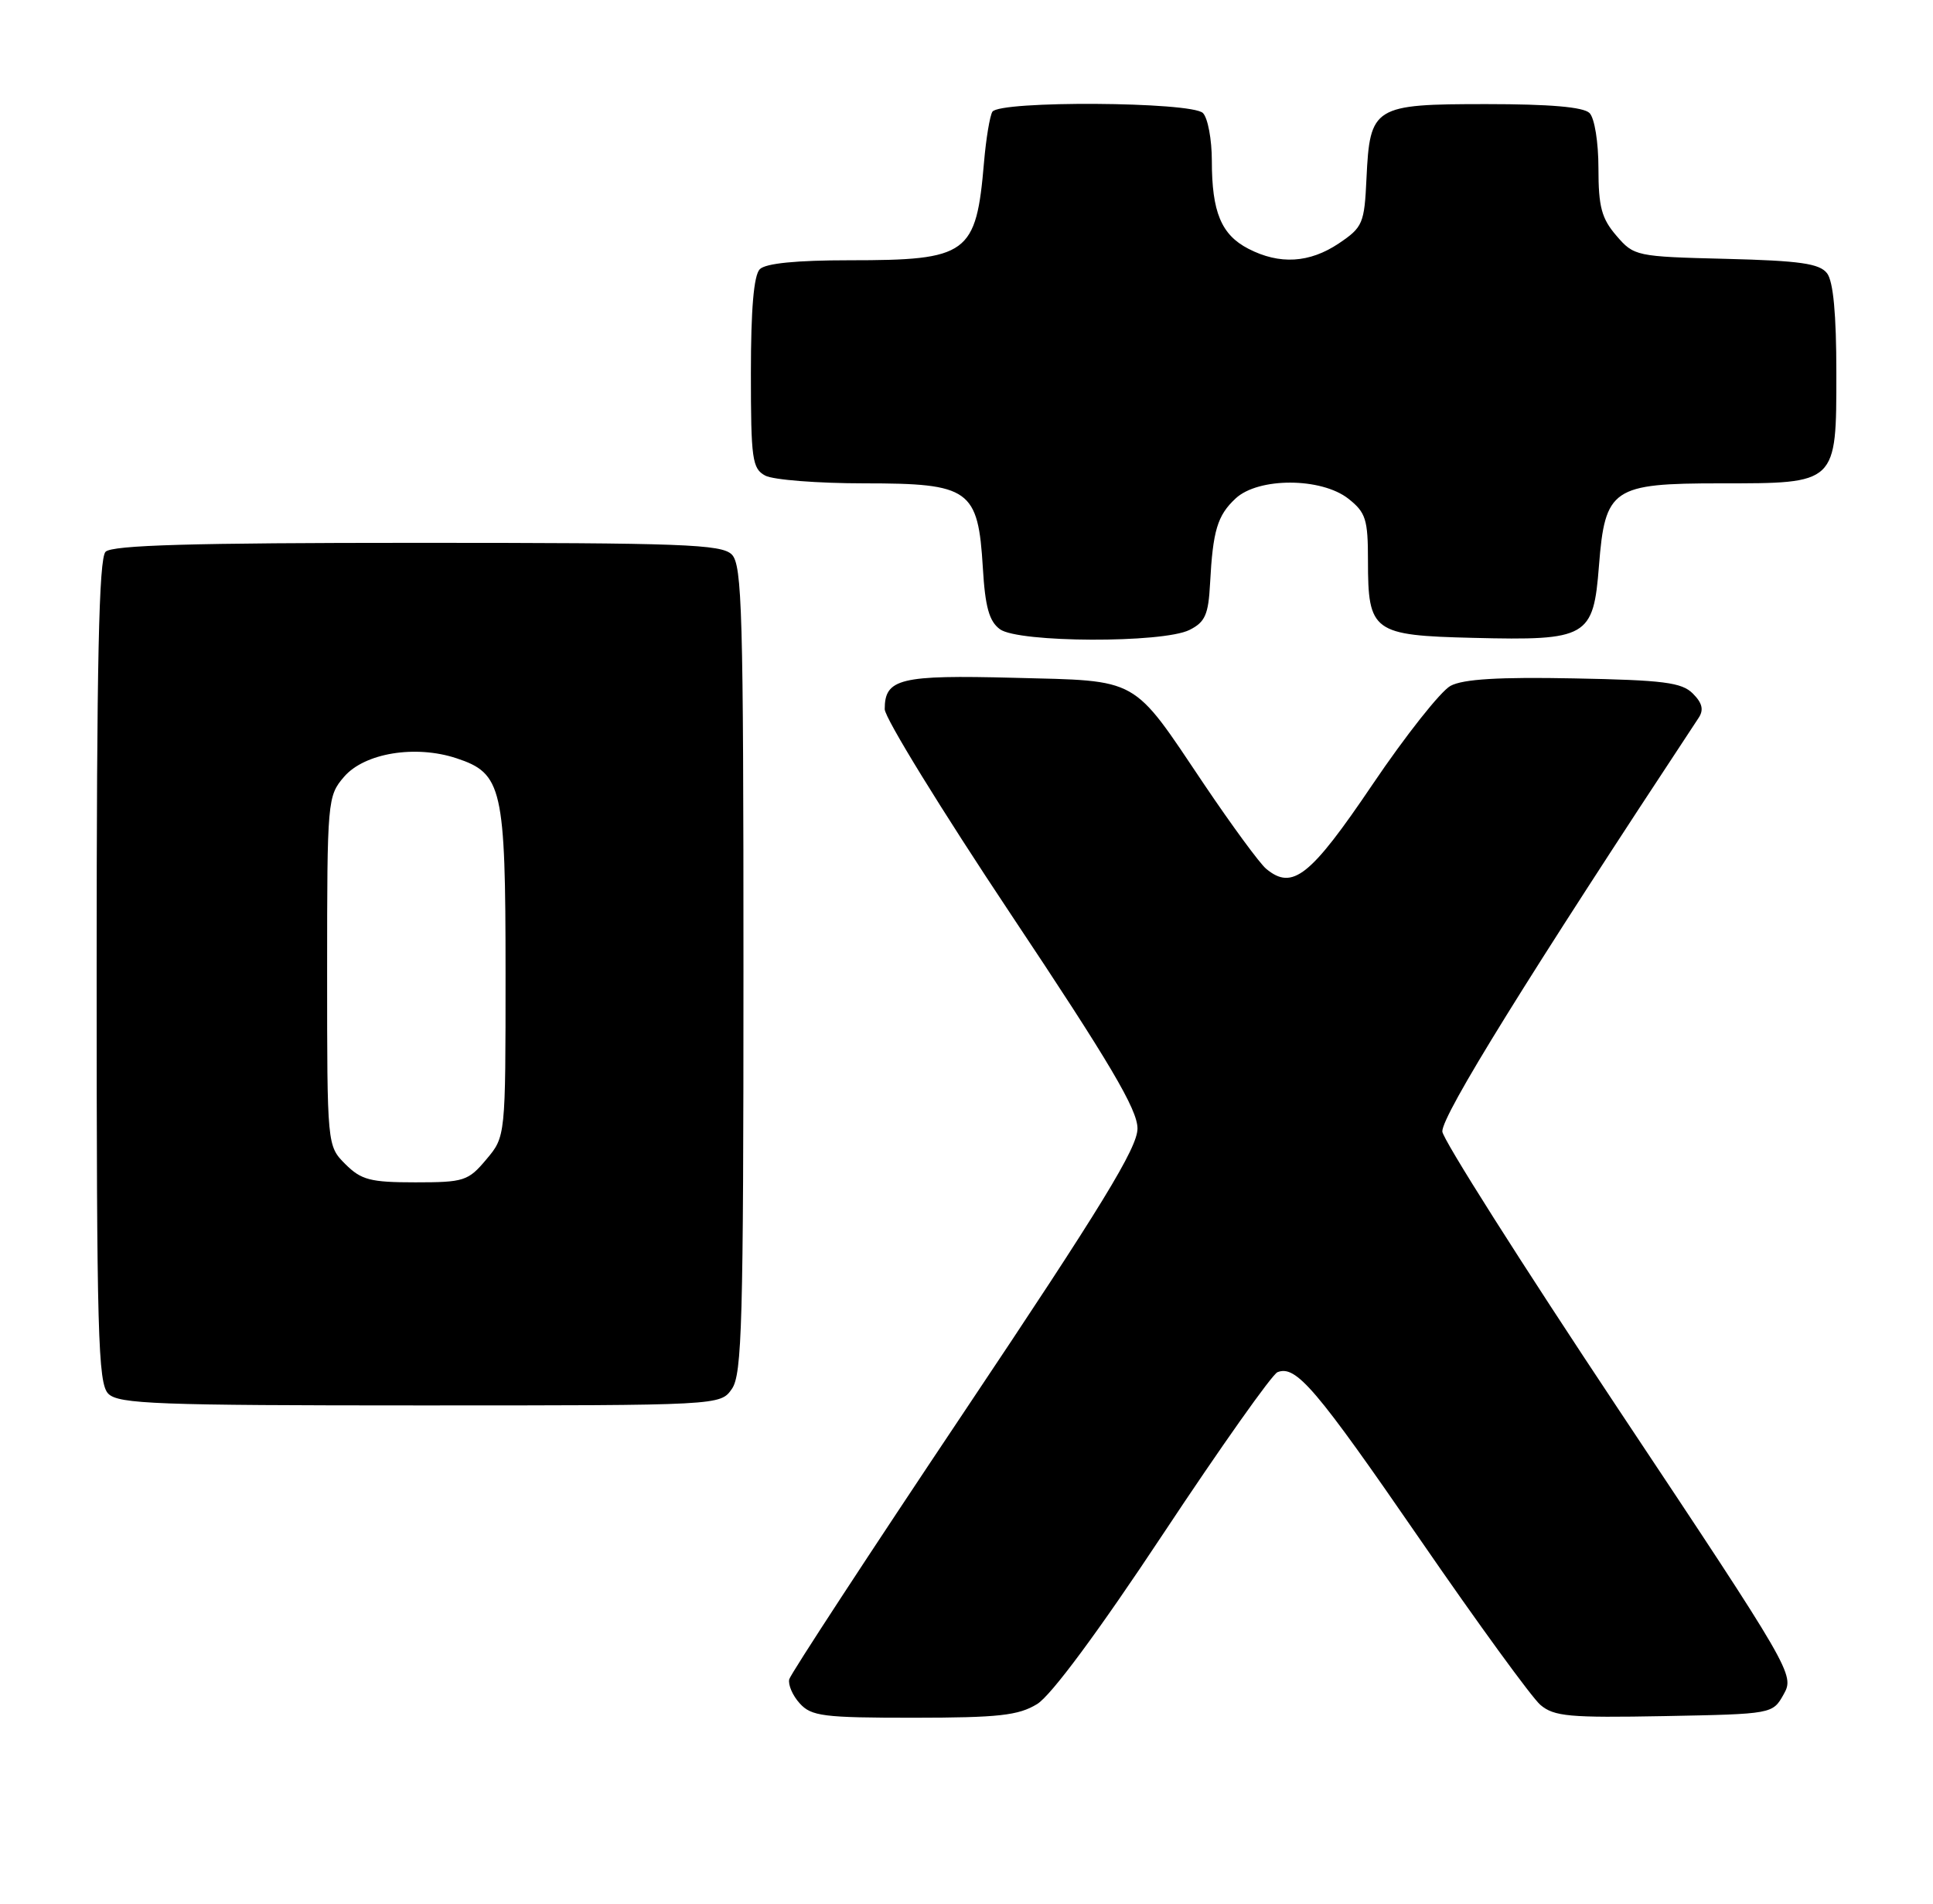 <?xml version="1.0" encoding="UTF-8" standalone="no"?>
<!DOCTYPE svg PUBLIC "-//W3C//DTD SVG 1.1//EN" "http://www.w3.org/Graphics/SVG/1.1/DTD/svg11.dtd" >
<svg xmlns="http://www.w3.org/2000/svg" xmlns:xlink="http://www.w3.org/1999/xlink" version="1.1" viewBox="0 0 260 256">
 <g >
 <path fill="currentColor"
d=" M 139.50 229.16 C 141.38 228.01 147.73 219.44 156.50 206.20 C 164.20 194.58 171.10 184.83 171.83 184.53 C 174.32 183.54 176.98 186.66 191.05 207.09 C 198.78 218.32 206.05 228.30 207.20 229.28 C 209.03 230.83 211.10 231.02 223.86 230.78 C 238.43 230.50 238.43 230.50 239.92 227.84 C 241.39 225.21 241.10 224.70 217.71 189.55 C 204.67 169.95 194.00 153.13 194.00 152.15 C 194.00 149.89 205.55 131.26 228.48 96.53 C 229.19 95.46 228.97 94.54 227.70 93.27 C 226.21 91.77 223.75 91.46 211.72 91.23 C 201.65 91.03 196.80 91.32 195.11 92.23 C 193.80 92.93 189.07 98.90 184.61 105.50 C 176.25 117.87 173.85 119.78 170.31 116.84 C 169.44 116.12 165.70 111.02 161.99 105.52 C 152.15 90.87 153.43 91.59 136.39 91.15 C 121.05 90.75 119.00 91.25 119.00 95.37 C 119.00 96.54 126.65 108.97 136.00 123.00 C 149.31 142.96 153.00 149.21 153.00 151.76 C 153.00 154.35 148.23 162.15 129.75 189.76 C 116.96 208.87 106.35 225.10 106.16 225.82 C 105.98 226.55 106.61 228.02 107.57 229.07 C 109.13 230.80 110.75 231.00 122.90 231.00 C 134.33 230.99 136.98 230.70 139.50 229.16 Z  M 98.44 186.78 C 99.81 184.83 100.00 177.79 100.00 130.35 C 100.00 82.40 99.82 75.96 98.43 74.57 C 97.05 73.19 91.82 73.00 56.13 73.00 C 25.78 73.00 15.09 73.31 14.20 74.20 C 13.30 75.10 13.00 89.01 13.00 130.63 C 13.00 179.50 13.18 186.04 14.57 187.43 C 15.95 188.81 21.15 189.00 56.51 189.00 C 96.89 189.00 96.89 189.00 98.44 186.78 Z  M 160.00 84.71 C 162.10 83.66 162.54 82.65 162.76 78.48 C 163.14 71.34 163.74 69.32 166.20 67.03 C 169.26 64.18 177.72 64.20 181.37 67.07 C 183.71 68.92 184.00 69.84 184.00 75.38 C 184.00 84.99 184.63 85.45 198.17 85.78 C 213.55 86.16 214.32 85.71 215.07 76.08 C 215.89 65.67 216.87 65.00 231.39 65.00 C 247.13 65.00 247.00 65.13 247.00 50.13 C 247.00 42.27 246.59 37.84 245.75 36.75 C 244.74 35.44 242.13 35.06 232.16 34.81 C 220.05 34.51 219.78 34.45 217.41 31.69 C 215.42 29.38 215.00 27.80 215.00 22.64 C 215.00 19.12 214.48 15.88 213.80 15.20 C 212.99 14.39 208.46 14.00 199.95 14.00 C 184.74 14.00 184.26 14.30 183.80 23.98 C 183.52 30.06 183.30 30.56 180.10 32.72 C 176.14 35.38 172.11 35.62 167.91 33.45 C 164.27 31.57 163.00 28.52 163.00 21.63 C 163.00 18.76 162.46 15.86 161.80 15.20 C 160.27 13.67 134.42 13.51 133.48 15.03 C 133.14 15.59 132.63 18.63 132.36 21.78 C 131.30 34.22 130.24 35.00 114.25 35.00 C 107.14 35.00 102.99 35.41 102.20 36.20 C 101.39 37.01 101.00 41.57 101.00 50.16 C 101.00 61.76 101.18 63.02 102.93 63.96 C 104.00 64.53 109.99 65.00 116.26 65.00 C 130.47 65.00 131.56 65.78 132.20 76.37 C 132.51 81.63 133.05 83.56 134.50 84.62 C 136.98 86.44 156.43 86.51 160.00 84.71 Z  M 46.45 156.55 C 44.00 154.09 44.00 154.09 44.00 130.60 C 44.00 107.58 44.05 107.06 46.28 104.46 C 49.03 101.27 55.86 100.14 61.40 101.97 C 67.56 104.00 68.00 105.93 68.00 130.87 C 68.00 152.85 68.00 152.85 65.41 155.92 C 62.98 158.82 62.41 159.00 55.87 159.00 C 49.81 159.00 48.59 158.68 46.45 156.55 Z "/>
</g>
</svg>